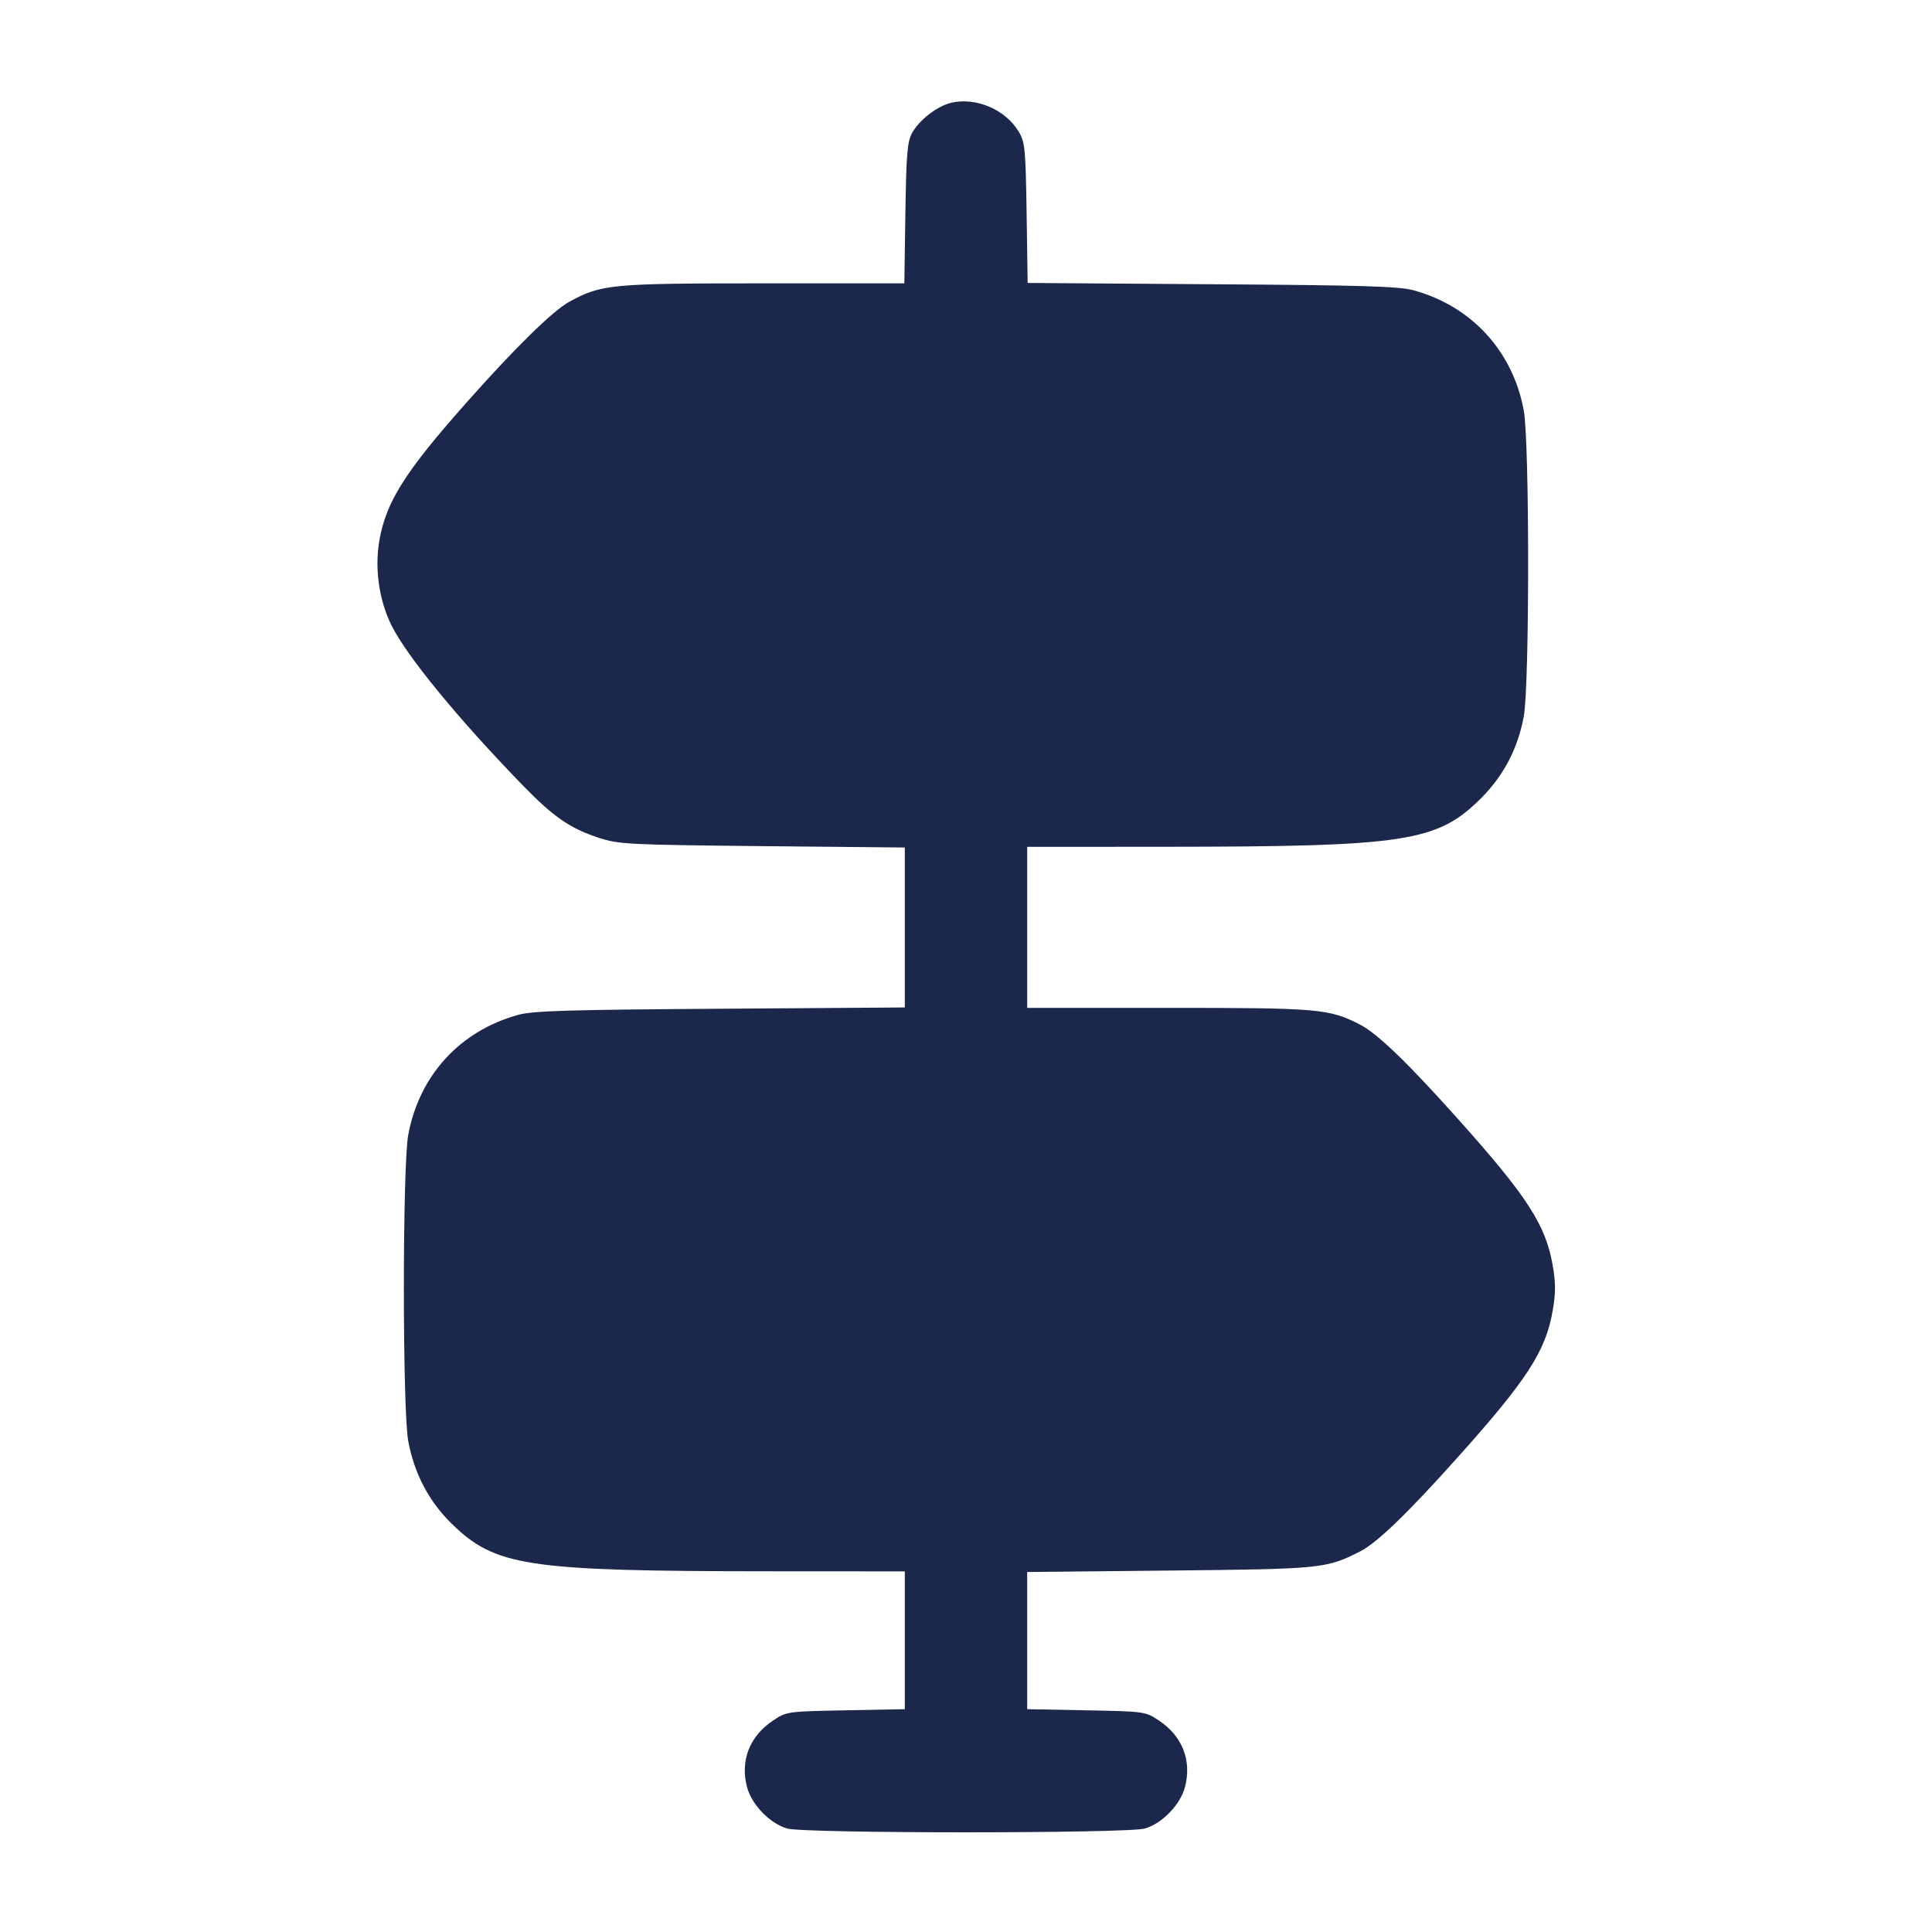<svg width="24" height="24" viewBox="0 0 24 24" fill="none" xmlns="http://www.w3.org/2000/svg"><path d="M11.811 1.278 C 11.639 1.320,11.417 1.493,11.330 1.652 C 11.271 1.760,11.258 1.913,11.247 2.650 L 11.234 3.520 9.486 3.520 C 7.588 3.520,7.471 3.531,7.075 3.747 C 6.868 3.859,6.392 4.326,5.778 5.020 C 5.028 5.866,4.794 6.239,4.712 6.718 C 4.652 7.066,4.710 7.462,4.865 7.772 C 5.056 8.155,5.696 8.934,6.494 9.756 C 6.875 10.148,7.082 10.291,7.440 10.408 C 7.685 10.488,7.799 10.494,9.470 10.511 L 11.240 10.528 11.240 11.522 L 11.240 12.515 8.950 12.531 C 7.068 12.543,6.621 12.557,6.440 12.606 C 5.715 12.805,5.207 13.359,5.071 14.100 C 4.999 14.493,4.999 17.507,5.071 17.900 C 5.144 18.299,5.326 18.648,5.605 18.922 C 6.150 19.458,6.536 19.517,9.530 19.519 L 11.240 19.520 11.240 20.376 L 11.240 21.232 10.507 21.246 C 9.782 21.260,9.772 21.261,9.605 21.372 C 9.311 21.566,9.192 21.873,9.281 22.204 C 9.340 22.422,9.569 22.657,9.781 22.715 C 10.001 22.777,13.999 22.777,14.219 22.715 C 14.431 22.657,14.660 22.422,14.719 22.204 C 14.808 21.873,14.689 21.566,14.395 21.372 C 14.228 21.261,14.218 21.260,13.493 21.246 L 12.760 21.232 12.760 20.380 L 12.760 19.528 14.530 19.510 C 16.425 19.491,16.476 19.486,16.900 19.270 C 17.107 19.164,17.488 18.797,18.111 18.100 C 18.971 17.140,19.202 16.782,19.288 16.282 C 19.326 16.062,19.326 15.938,19.288 15.718 C 19.202 15.218,18.971 14.860,18.111 13.900 C 17.481 13.195,17.107 12.836,16.891 12.726 C 16.510 12.531,16.380 12.520,14.512 12.520 L 12.760 12.520 12.760 11.520 L 12.760 10.520 14.470 10.519 C 17.474 10.517,17.855 10.458,18.399 9.915 C 18.680 9.634,18.856 9.296,18.929 8.900 C 19.001 8.507,19.001 5.493,18.929 5.100 C 18.794 4.363,18.281 3.804,17.560 3.606 C 17.379 3.557,16.932 3.543,15.053 3.531 L 12.766 3.515 12.753 2.648 C 12.741 1.859,12.733 1.767,12.658 1.641 C 12.494 1.361,12.122 1.202,11.811 1.278 " fill="#1C274C" stroke="none" fill-rule="evenodd"></path></svg>